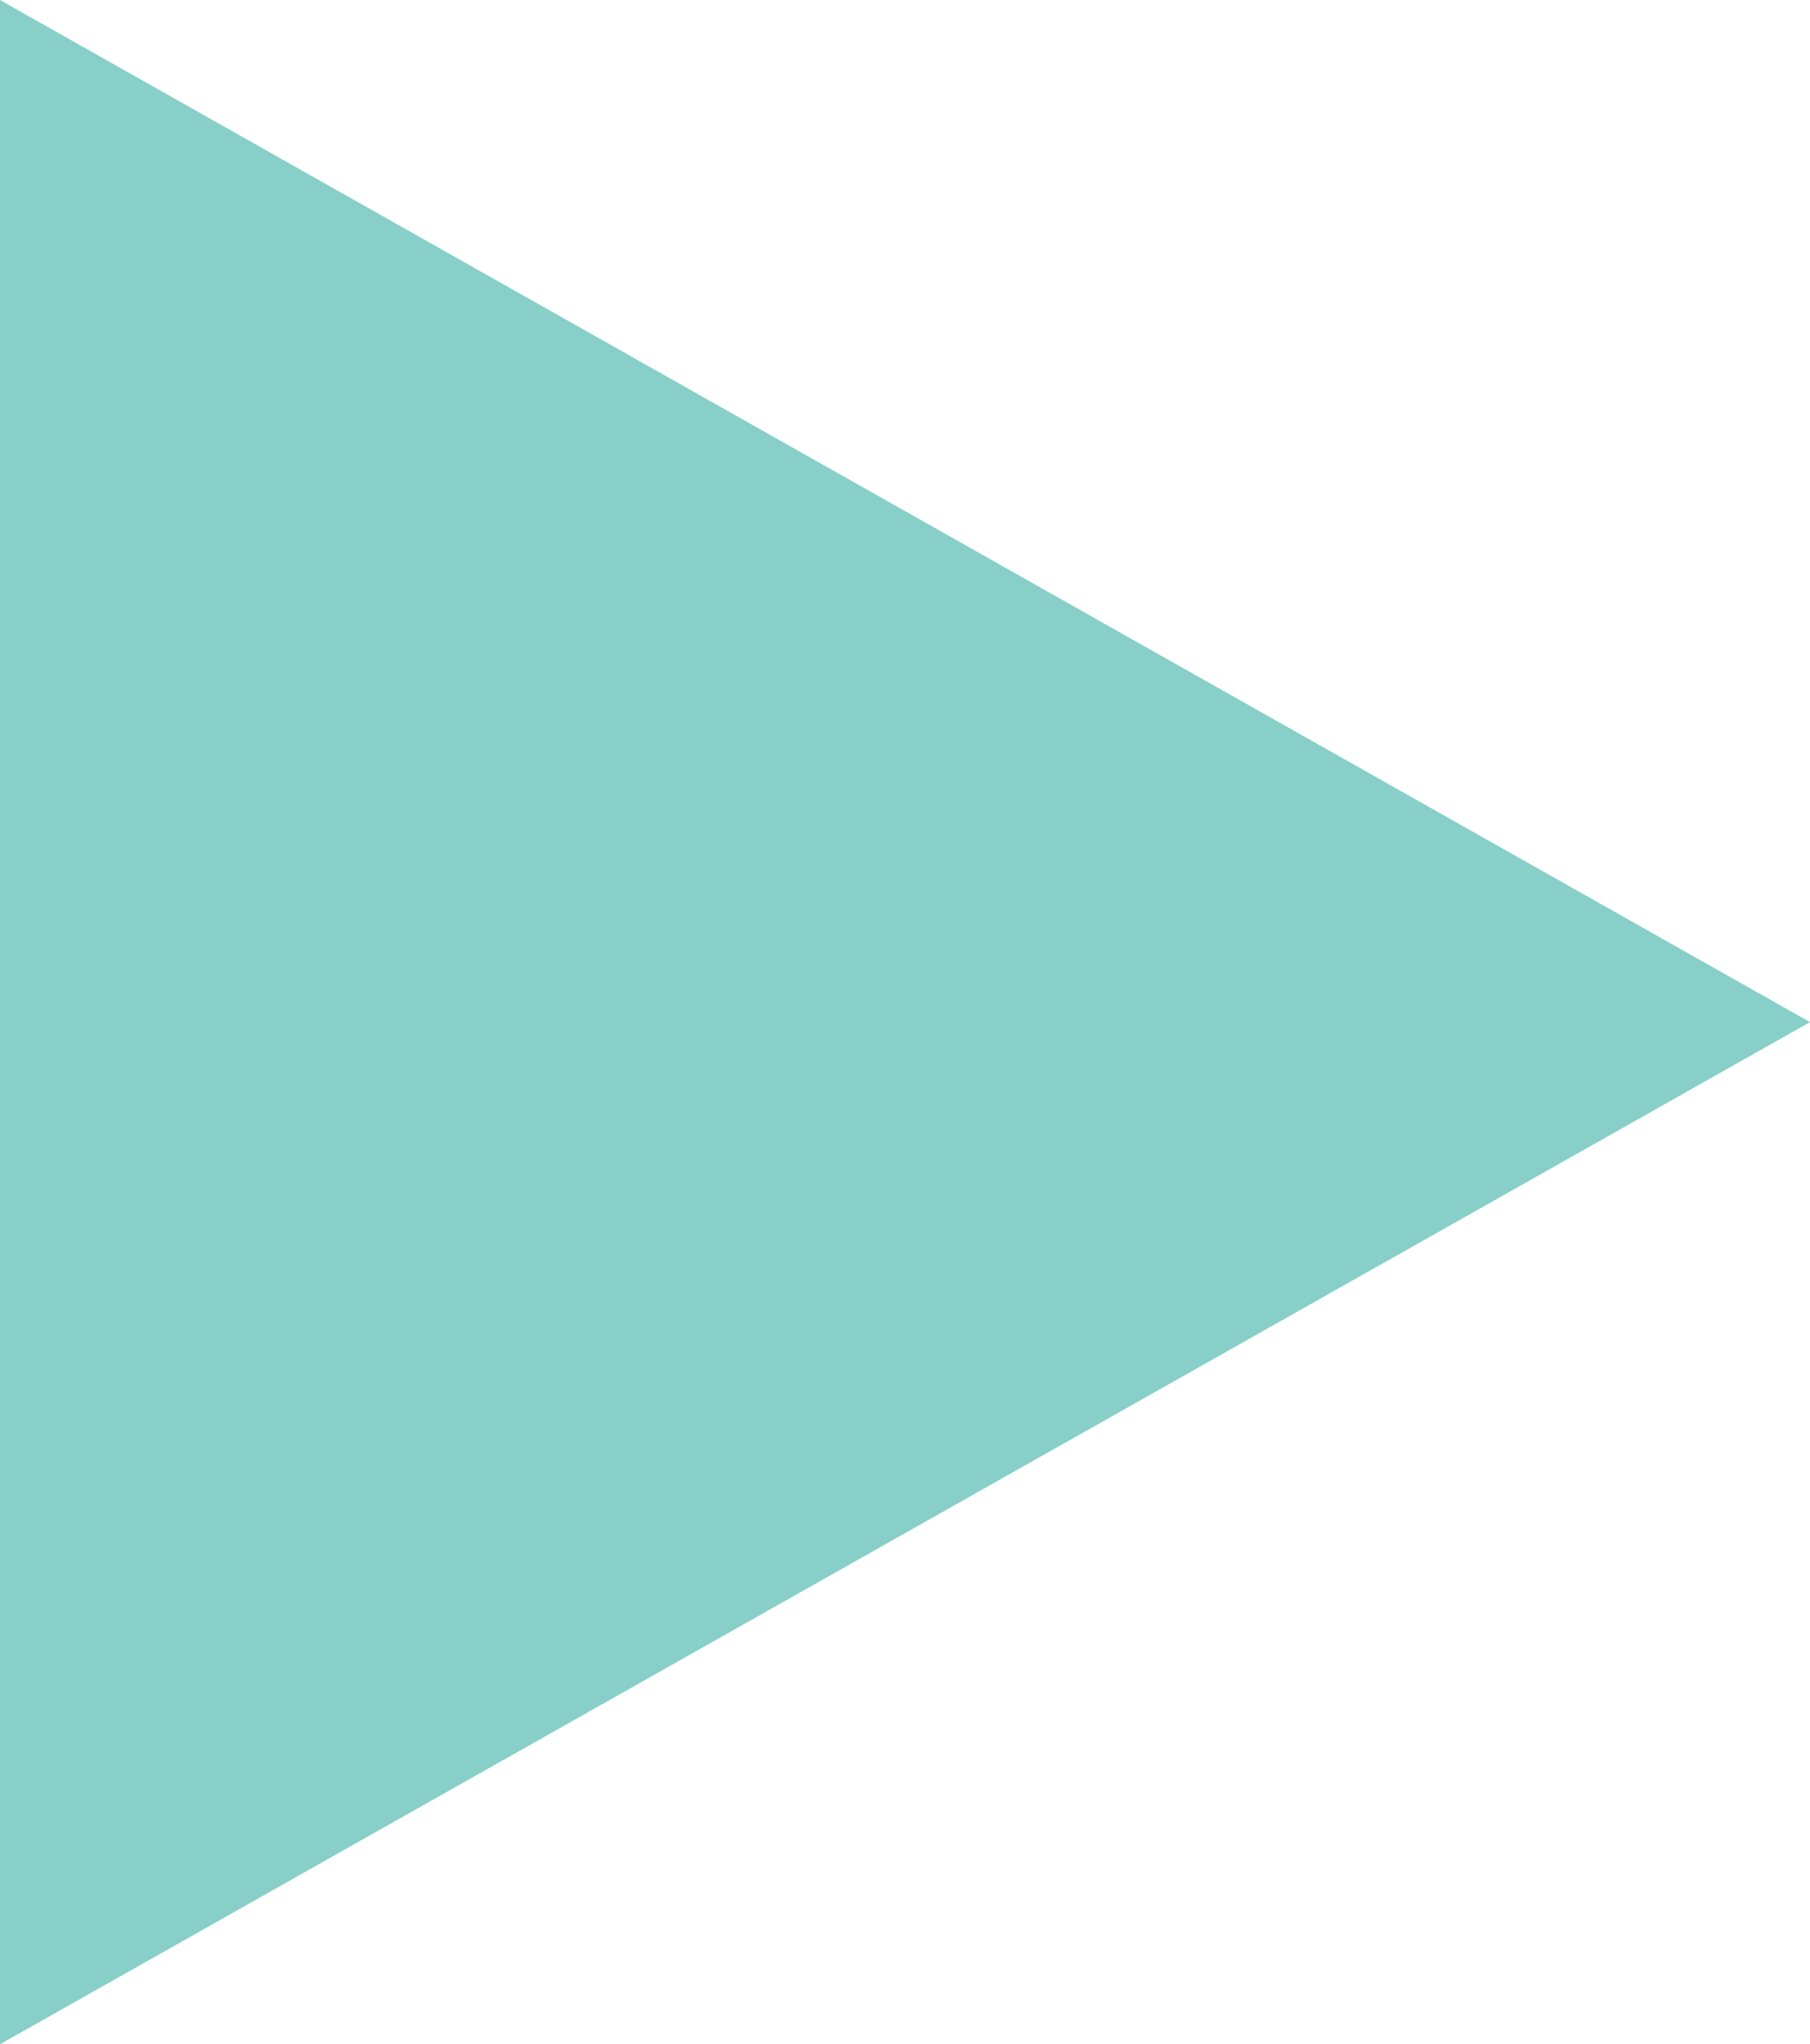 <?xml version="1.0" encoding="UTF-8"?>
<!DOCTYPE svg PUBLIC "-//W3C//DTD SVG 1.1//EN" "http://www.w3.org/Graphics/SVG/1.1/DTD/svg11.dtd">
<!-- Creator: CorelDRAW X7 -->
<svg xmlns="http://www.w3.org/2000/svg" xml:space="preserve" width="23.452mm" height="26.476mm" version="1.1" style="shape-rendering:geometricPrecision; text-rendering:geometricPrecision; image-rendering:optimizeQuality; fill-rule:evenodd; clip-rule:evenodd"
viewBox="0 0 287 324"
 xmlns:xlink="http://www.w3.org/1999/xlink"
 data-name="Layer 1">
 <defs>
  <style type="text/css">
   <![CDATA[
    .fil0 {fill:#87CFC8}
   ]]>
  </style>
 </defs>
 <g id="Layer_x0020_1">
  <g id="noun_play_1939574.svg">
   <g>
    <g>
     <g data-name="Zoom In">
      <g data-name="Calendar">
       <g>
        <g>
         <g>
          <g>
           <g>
            <g>
             <g>
              <g>
               <g data-name="Play - Orange">
                <polygon class="fil0" points="0,324 287,162 0,0 "/>
               </g>
              </g>
             </g>
            </g>
           </g>
          </g>
         </g>
        </g>
       </g>
      </g>
     </g>
    </g>
   </g>
  </g>
 </g>
</svg>
